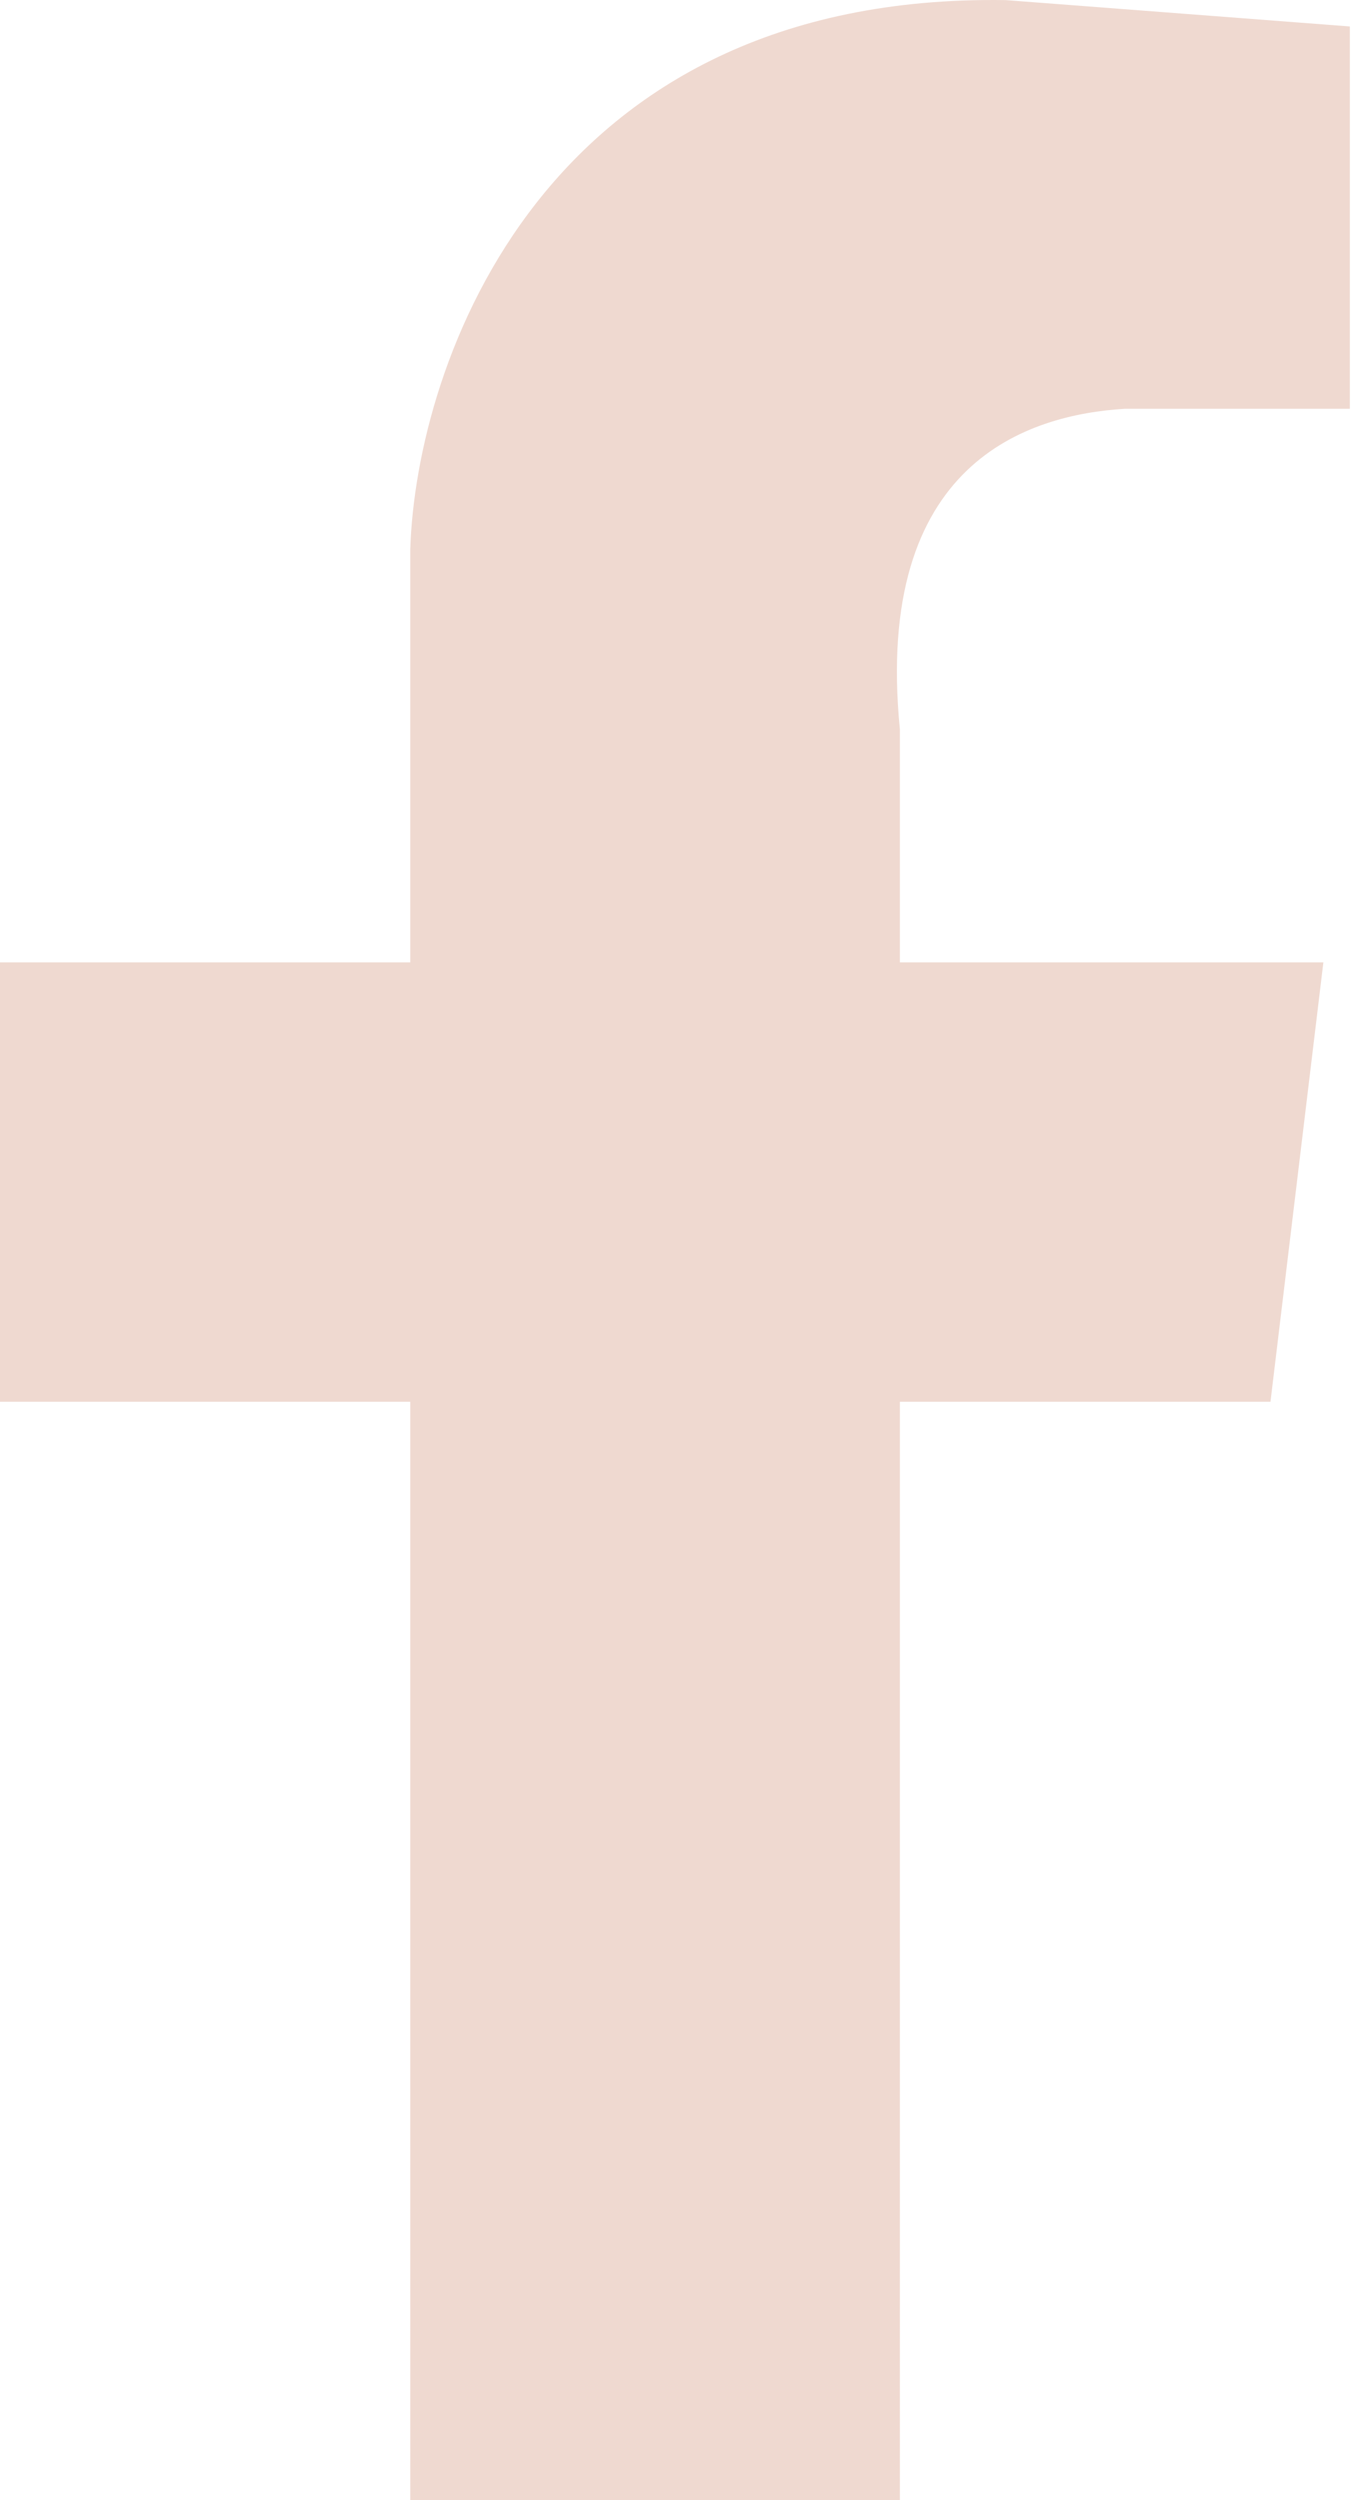 <svg width="13" height="24" viewBox="0 0 13 24" fill="none" xmlns="http://www.w3.org/2000/svg">
<path d="M3.939 9.238H0V13.456H3.939V24H8.64V13.456H12.198L12.706 9.238H8.64V7.002C8.386 4.429 9.882 3.98 10.8 3.924H12.96V0.254L9.656 0.001C5.218 -0.067 3.995 3.488 3.939 5.273V9.238Z" fill="#EFD9D0"/>
</svg>
